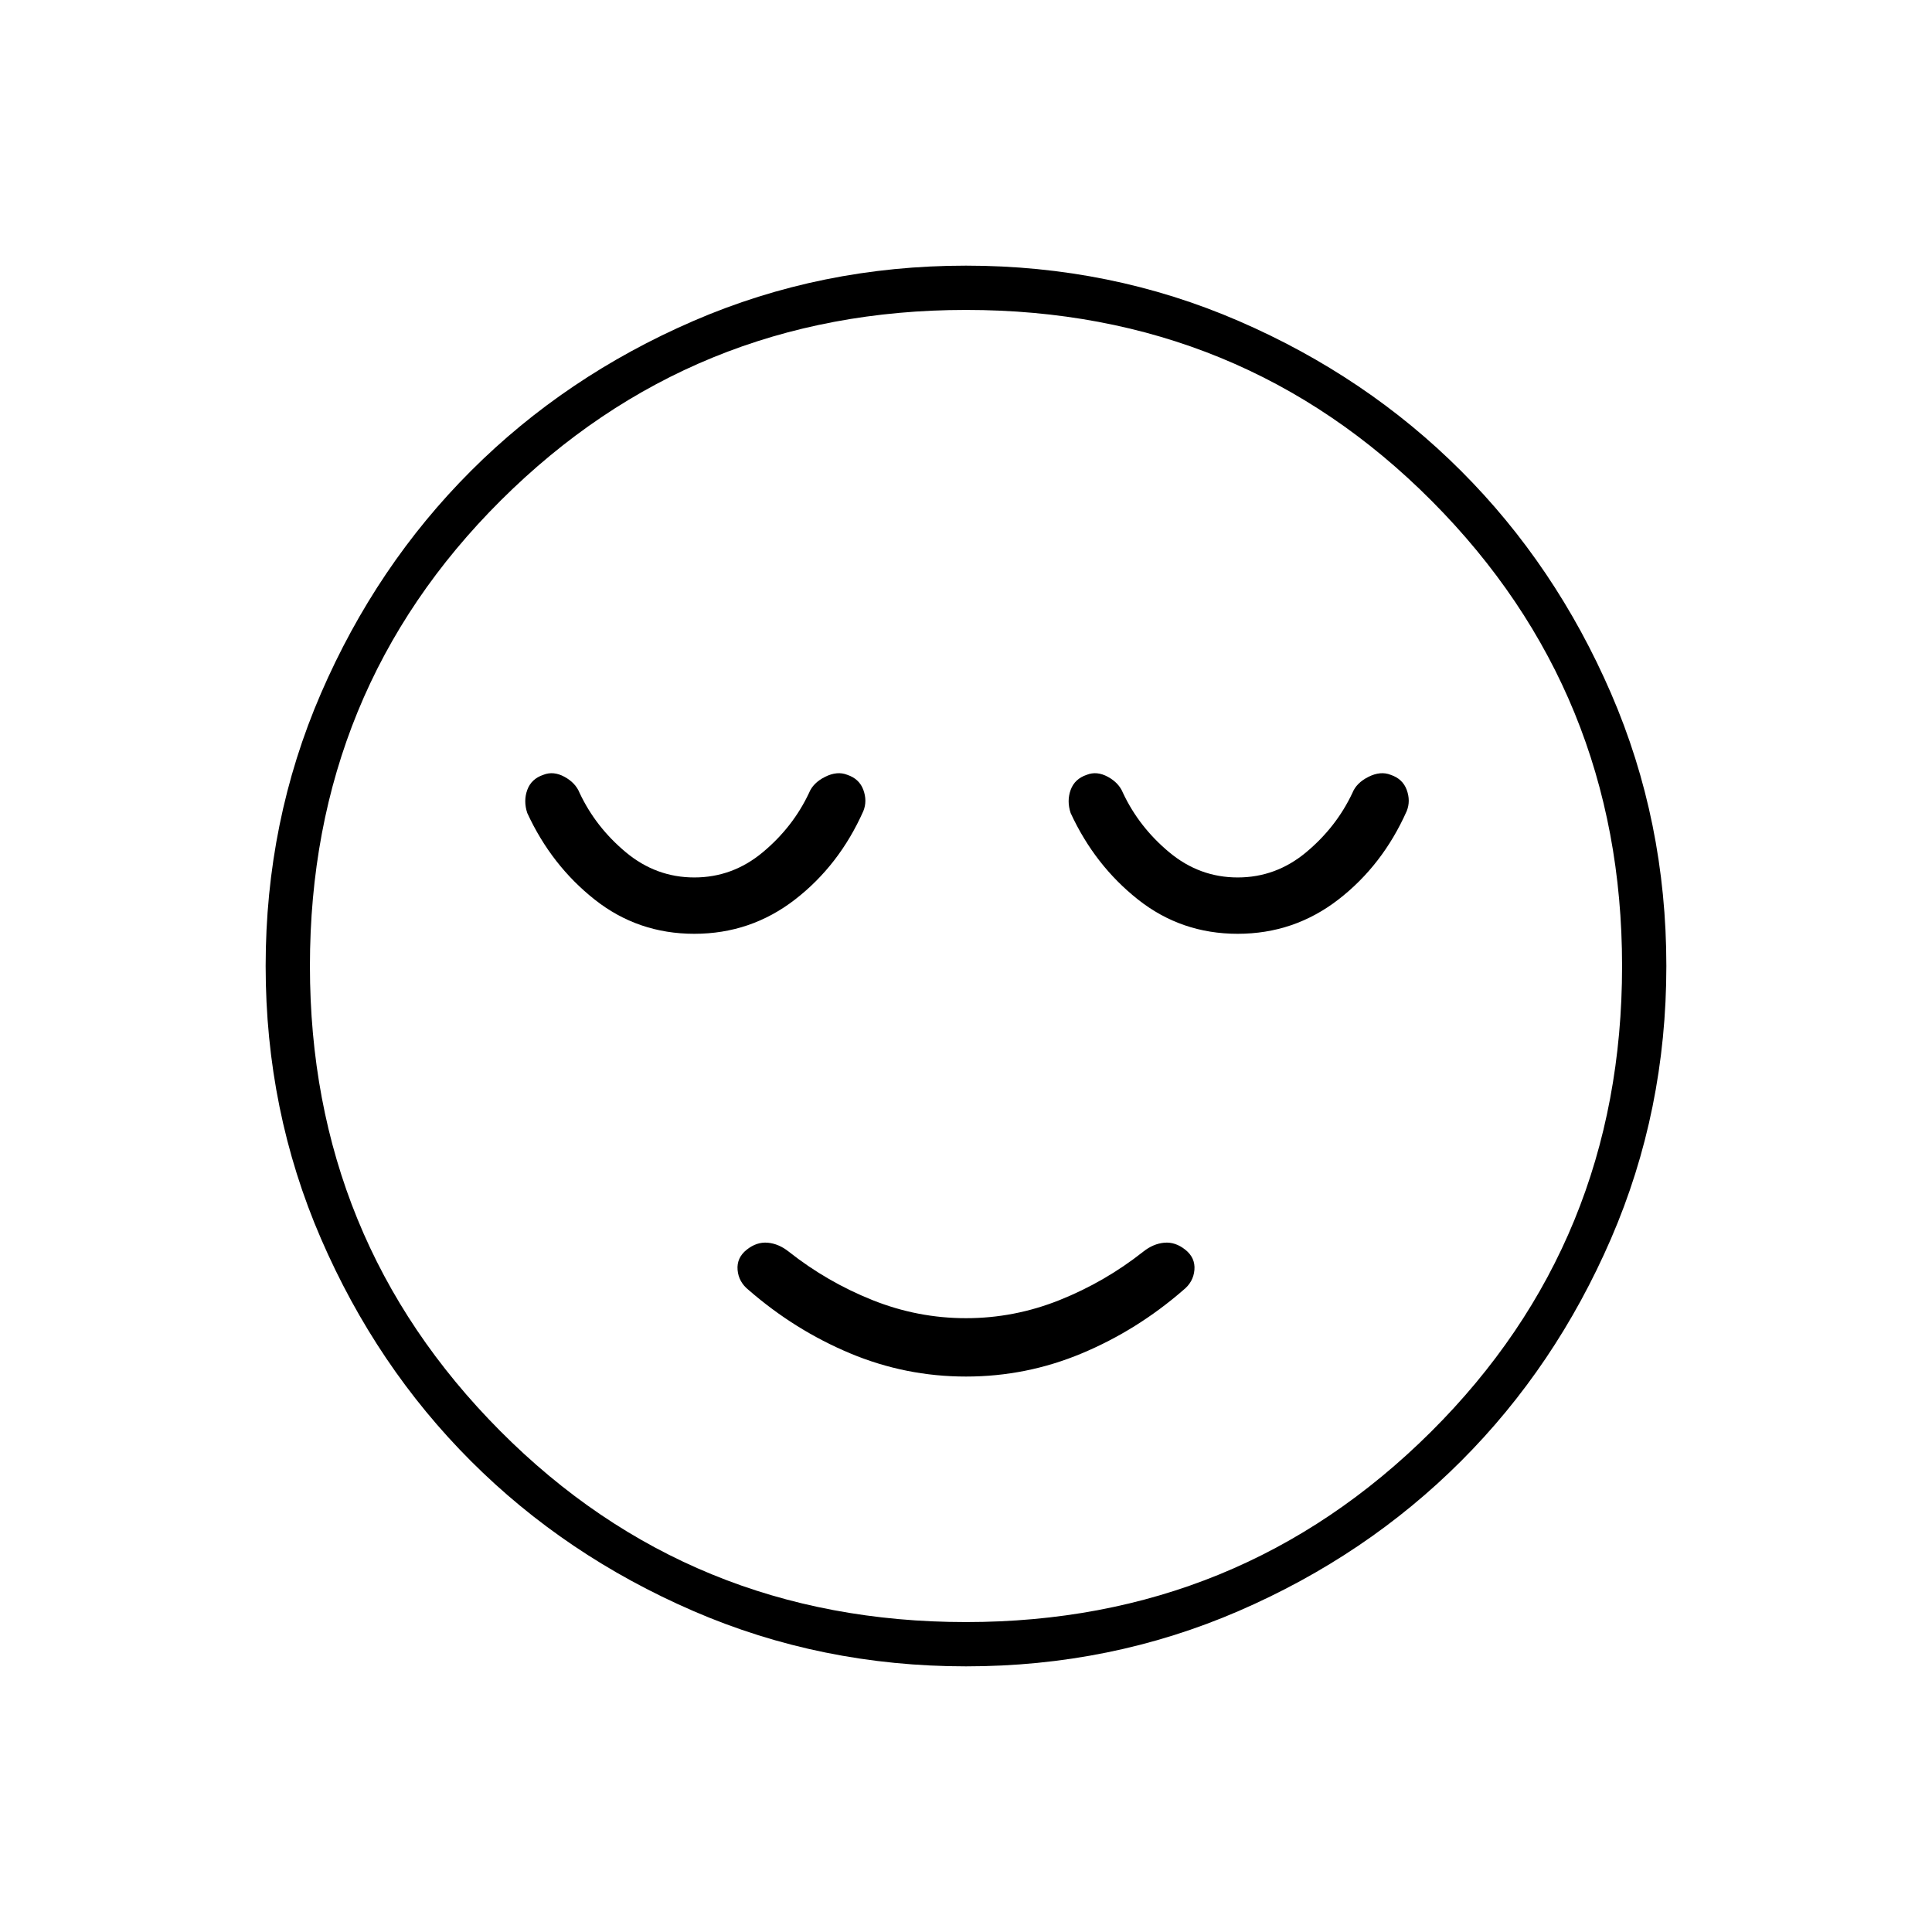 <svg xmlns="http://www.w3.org/2000/svg" width="48" height="48" viewBox="0 0 48 48"><path d="M24 34.2q1.5 0 2.875-.575T29.4 32.05q.25-.2.275-.5.025-.3-.225-.5t-.525-.175q-.275.025-.525.225-.95.75-2.075 1.2-1.125.45-2.325.45-1.2 0-2.325-.45-1.125-.45-2.075-1.2-.25-.2-.525-.225-.275-.025-.525.175-.25.2-.225.5.025.3.275.5 1.15 1 2.525 1.575T24 34.2Zm0 7.2q-3.6 0-6.775-1.375Q14.05 38.65 11.7 36.3q-2.35-2.35-3.725-5.525Q6.6 27.6 6.6 24q0-3.6 1.375-6.775Q9.35 14.05 11.7 11.7q2.35-2.35 5.525-3.725Q20.4 6.6 24 6.6q3.6 0 6.775 1.375Q33.95 9.35 36.3 11.7q2.35 2.35 3.725 5.525Q41.4 20.4 41.4 24q0 3.6-1.375 6.775Q38.65 33.95 36.3 36.3q-2.35 2.35-5.525 3.725Q27.6 41.4 24 41.4ZM24 24Zm0 16.3q6.8 0 11.55-4.725Q40.3 30.85 40.3 24q0-6.8-4.725-11.55Q30.85 7.7 24 7.7q-6.8 0-11.55 4.725Q7.7 17.15 7.7 24q0 6.8 4.725 11.55Q17.15 40.3 24 40.3Zm-6.75-17.1q1.4 0 2.5-.85t1.7-2.2q.1-.25 0-.525t-.4-.375q-.25-.1-.55.05-.3.15-.4.4-.4.85-1.15 1.475-.75.625-1.7.625t-1.7-.625q-.75-.625-1.15-1.475-.1-.25-.375-.4-.275-.15-.525-.05-.3.1-.4.375-.1.275 0 .575.6 1.3 1.675 2.15 1.075.85 2.475.85Zm13.5 0q1.4 0 2.5-.85t1.7-2.2q.1-.25 0-.525t-.4-.375q-.25-.1-.55.05-.3.15-.4.4-.4.85-1.15 1.475-.75.625-1.7.625t-1.7-.625q-.75-.625-1.15-1.475-.1-.25-.375-.4-.275-.15-.525-.05-.3.1-.4.375-.1.275 0 .575.6 1.3 1.675 2.15 1.075.85 2.475.85Z"/></svg>